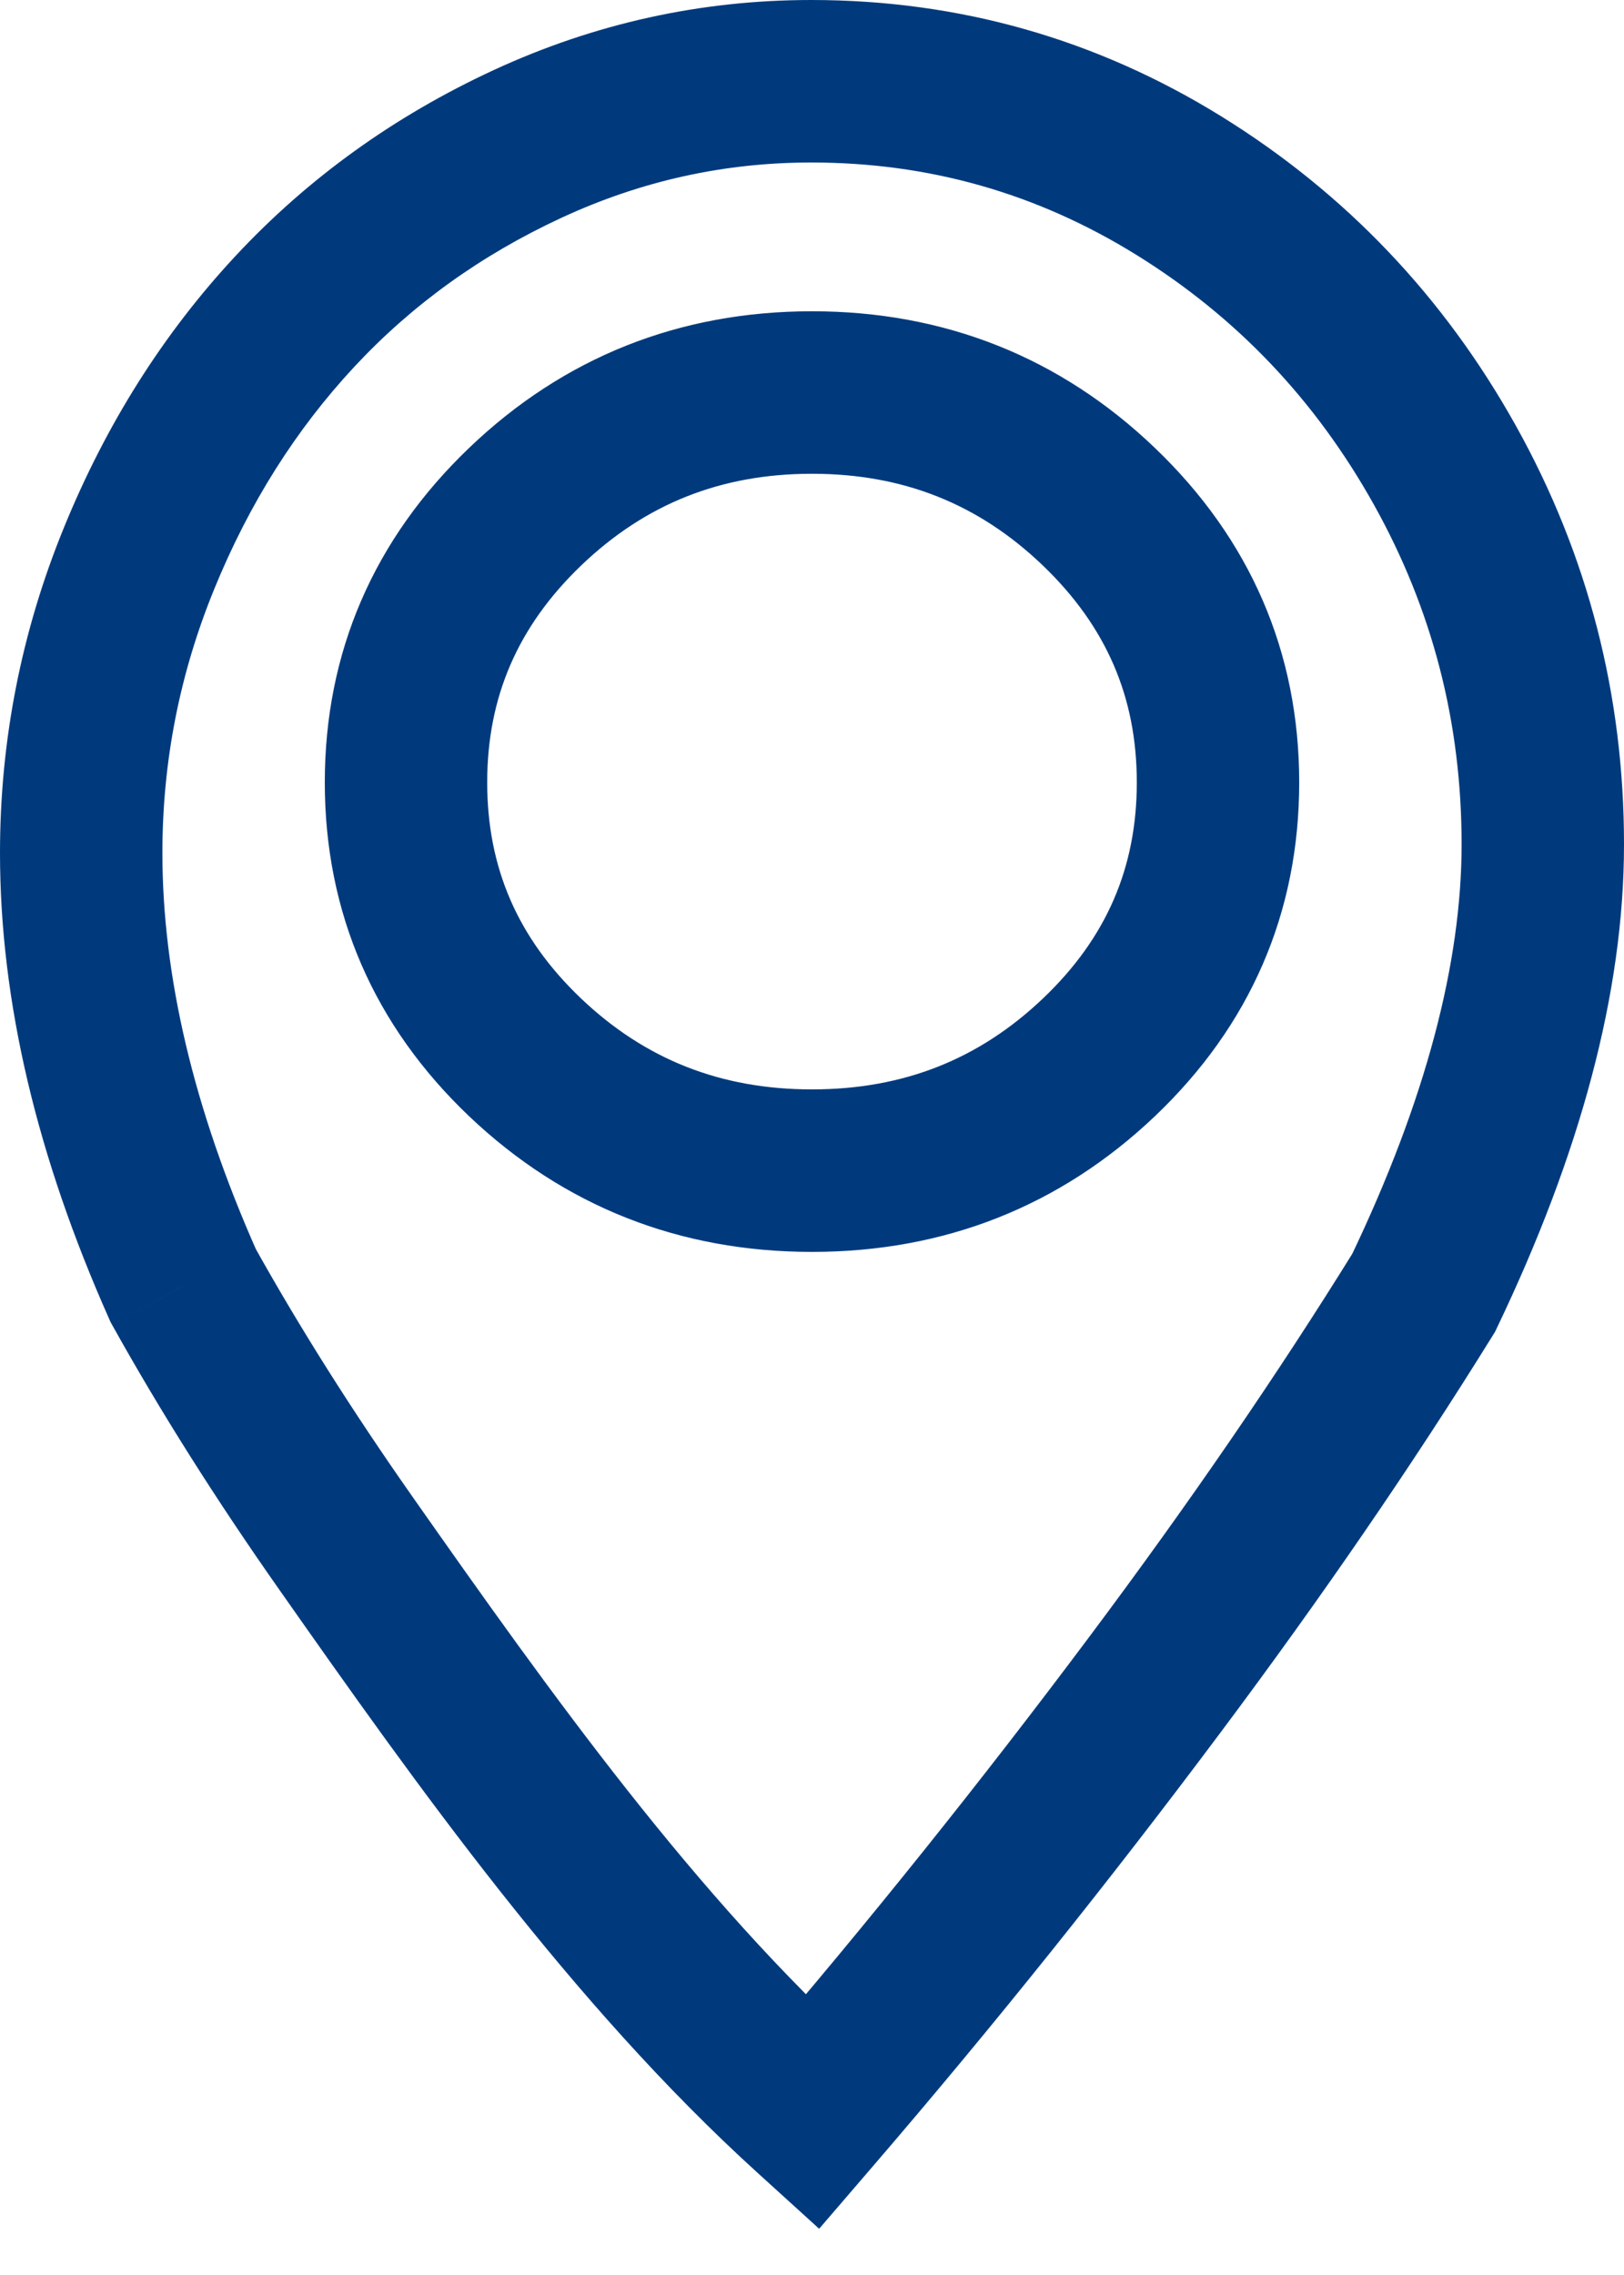 <svg width="20" height="28" viewBox="0 0 20 28" fill="none" xmlns="http://www.w3.org/2000/svg">
<mask maskUnits="userSpaceOnUse" x="0" y="0" width="20" height="28" fill="black">
<rect fill="white" width="20" height="28"/>
<path fill-rule="evenodd" clip-rule="evenodd" d="M14.516 2.284C13.133 1.428 11.624 1 9.99 1C8.774 1 7.611 1.257 6.501 1.77C5.39 2.284 4.433 2.972 3.63 3.835C2.827 4.697 2.187 5.71 1.712 6.872C1.237 8.035 1 9.243 1 10.498C1 12.167 1.419 13.943 2.257 15.825C2.83 16.852 3.497 17.908 4.258 18.991C5.959 21.413 7.809 24.012 10 26C11.47 24.291 12.871 22.54 14.222 20.735C15.466 19.073 16.569 17.465 17.533 15.911C18.511 13.871 19 12.032 19 10.392C19 8.723 18.598 7.168 17.795 5.728C16.992 4.287 15.899 3.139 14.516 2.284ZM10 4.831C11.377 4.831 12.555 5.299 13.533 6.236C14.511 7.173 15 8.304 15 9.63C15 10.957 14.511 12.084 13.533 13.014C12.555 13.944 11.377 14.408 10 14.408C8.623 14.408 7.445 13.944 6.467 13.014C5.489 12.084 5 10.957 5 9.63C5 8.304 5.489 7.173 6.467 6.236C7.445 5.299 8.623 4.831 10 4.831Z"/>
</mask>
<path d="M6.501 1.77L6.92 2.678L6.501 1.77ZM1.712 6.872L0.787 6.494H0.787L1.712 6.872ZM2.257 15.825L1.344 16.232L1.362 16.273L1.384 16.312L2.257 15.825ZM4.258 18.991L3.44 19.566H3.44L4.258 18.991ZM10 26L9.328 26.741L10.088 27.431L10.758 26.652L10 26ZM14.222 20.735L13.422 20.136L14.222 20.735ZM17.533 15.911L18.383 16.438L18.412 16.392L18.435 16.343L17.533 15.911ZM17.795 5.728L18.669 5.241V5.241L17.795 5.728ZM13.533 6.236L12.841 6.958L13.533 6.236ZM6.467 13.014L5.778 13.739L6.467 13.014ZM6.467 6.236L7.159 6.958L6.467 6.236ZM9.99 2C11.439 2 12.765 2.377 13.99 3.134L15.042 1.433C13.5 0.479 11.809 0 9.99 0V2ZM6.92 2.678C7.9 2.225 8.92 2 9.99 2V0C8.628 0 7.322 0.289 6.081 0.862L6.92 2.678ZM4.362 4.516C5.073 3.752 5.923 3.139 6.92 2.678L6.081 0.862C4.857 1.428 3.793 2.192 2.898 3.153L4.362 4.516ZM2.638 7.251C3.07 6.193 3.646 5.285 4.362 4.516L2.898 3.153C2.007 4.11 1.304 5.227 0.787 6.494L2.638 7.251ZM2 10.498C2 9.373 2.212 8.293 2.638 7.251L0.787 6.494C0.263 7.776 0 9.114 0 10.498H2ZM3.171 15.419C2.377 13.635 2 11.998 2 10.498H0C0 12.336 0.462 14.251 1.344 16.232L3.171 15.419ZM5.077 18.417C4.333 17.358 3.685 16.331 3.131 15.338L1.384 16.312C1.975 17.373 2.661 18.458 3.44 19.566L5.077 18.417ZM10.672 25.259C8.577 23.358 6.787 20.852 5.077 18.417L3.44 19.566C5.131 21.974 7.042 24.666 9.328 26.741L10.672 25.259ZM13.422 20.136C12.084 21.924 10.696 23.657 9.242 25.348L10.758 26.652C12.243 24.926 13.659 23.157 15.023 21.334L13.422 20.136ZM16.683 15.384C15.737 16.911 14.65 18.495 13.422 20.136L15.023 21.334C16.282 19.652 17.402 18.02 18.383 16.438L16.683 15.384ZM18 10.392C18 11.836 17.568 13.526 16.631 15.479L18.435 16.343C19.454 14.217 20 12.227 20 10.392H18ZM16.922 6.215C17.641 7.505 18 8.891 18 10.392H20C20 8.554 19.556 6.832 18.669 5.241L16.922 6.215ZM13.99 3.134C15.226 3.899 16.2 4.921 16.922 6.215L18.669 5.241C17.784 3.654 16.572 2.38 15.042 1.433L13.99 3.134ZM14.224 5.514C13.057 4.396 11.63 3.831 10 3.831V5.831C11.124 5.831 12.052 6.203 12.841 6.958L14.224 5.514ZM16 9.63C16 8.025 15.395 6.635 14.224 5.514L12.841 6.958C13.627 7.711 14 8.584 14 9.63H16ZM14.222 13.739C15.395 12.624 16 11.236 16 9.63H14C14 10.677 13.627 11.544 12.844 12.289L14.222 13.739ZM10 15.408C11.628 15.408 13.053 14.849 14.222 13.739L12.844 12.289C12.056 13.038 11.126 13.408 10 13.408V15.408ZM5.778 13.739C6.947 14.849 8.372 15.408 10 15.408V13.408C8.874 13.408 7.944 13.038 7.156 12.289L5.778 13.739ZM4 9.63C4 11.236 4.606 12.624 5.778 13.739L7.156 12.289C6.373 11.544 6 10.677 6 9.63H4ZM5.776 5.514C4.605 6.635 4 8.025 4 9.63H6C6 8.584 6.373 7.711 7.159 6.958L5.776 5.514ZM10 3.831C8.37 3.831 6.943 4.396 5.776 5.514L7.159 6.958C7.948 6.203 8.876 5.831 10 5.831V3.831Z" fill="#003A7D"/>
</svg>

